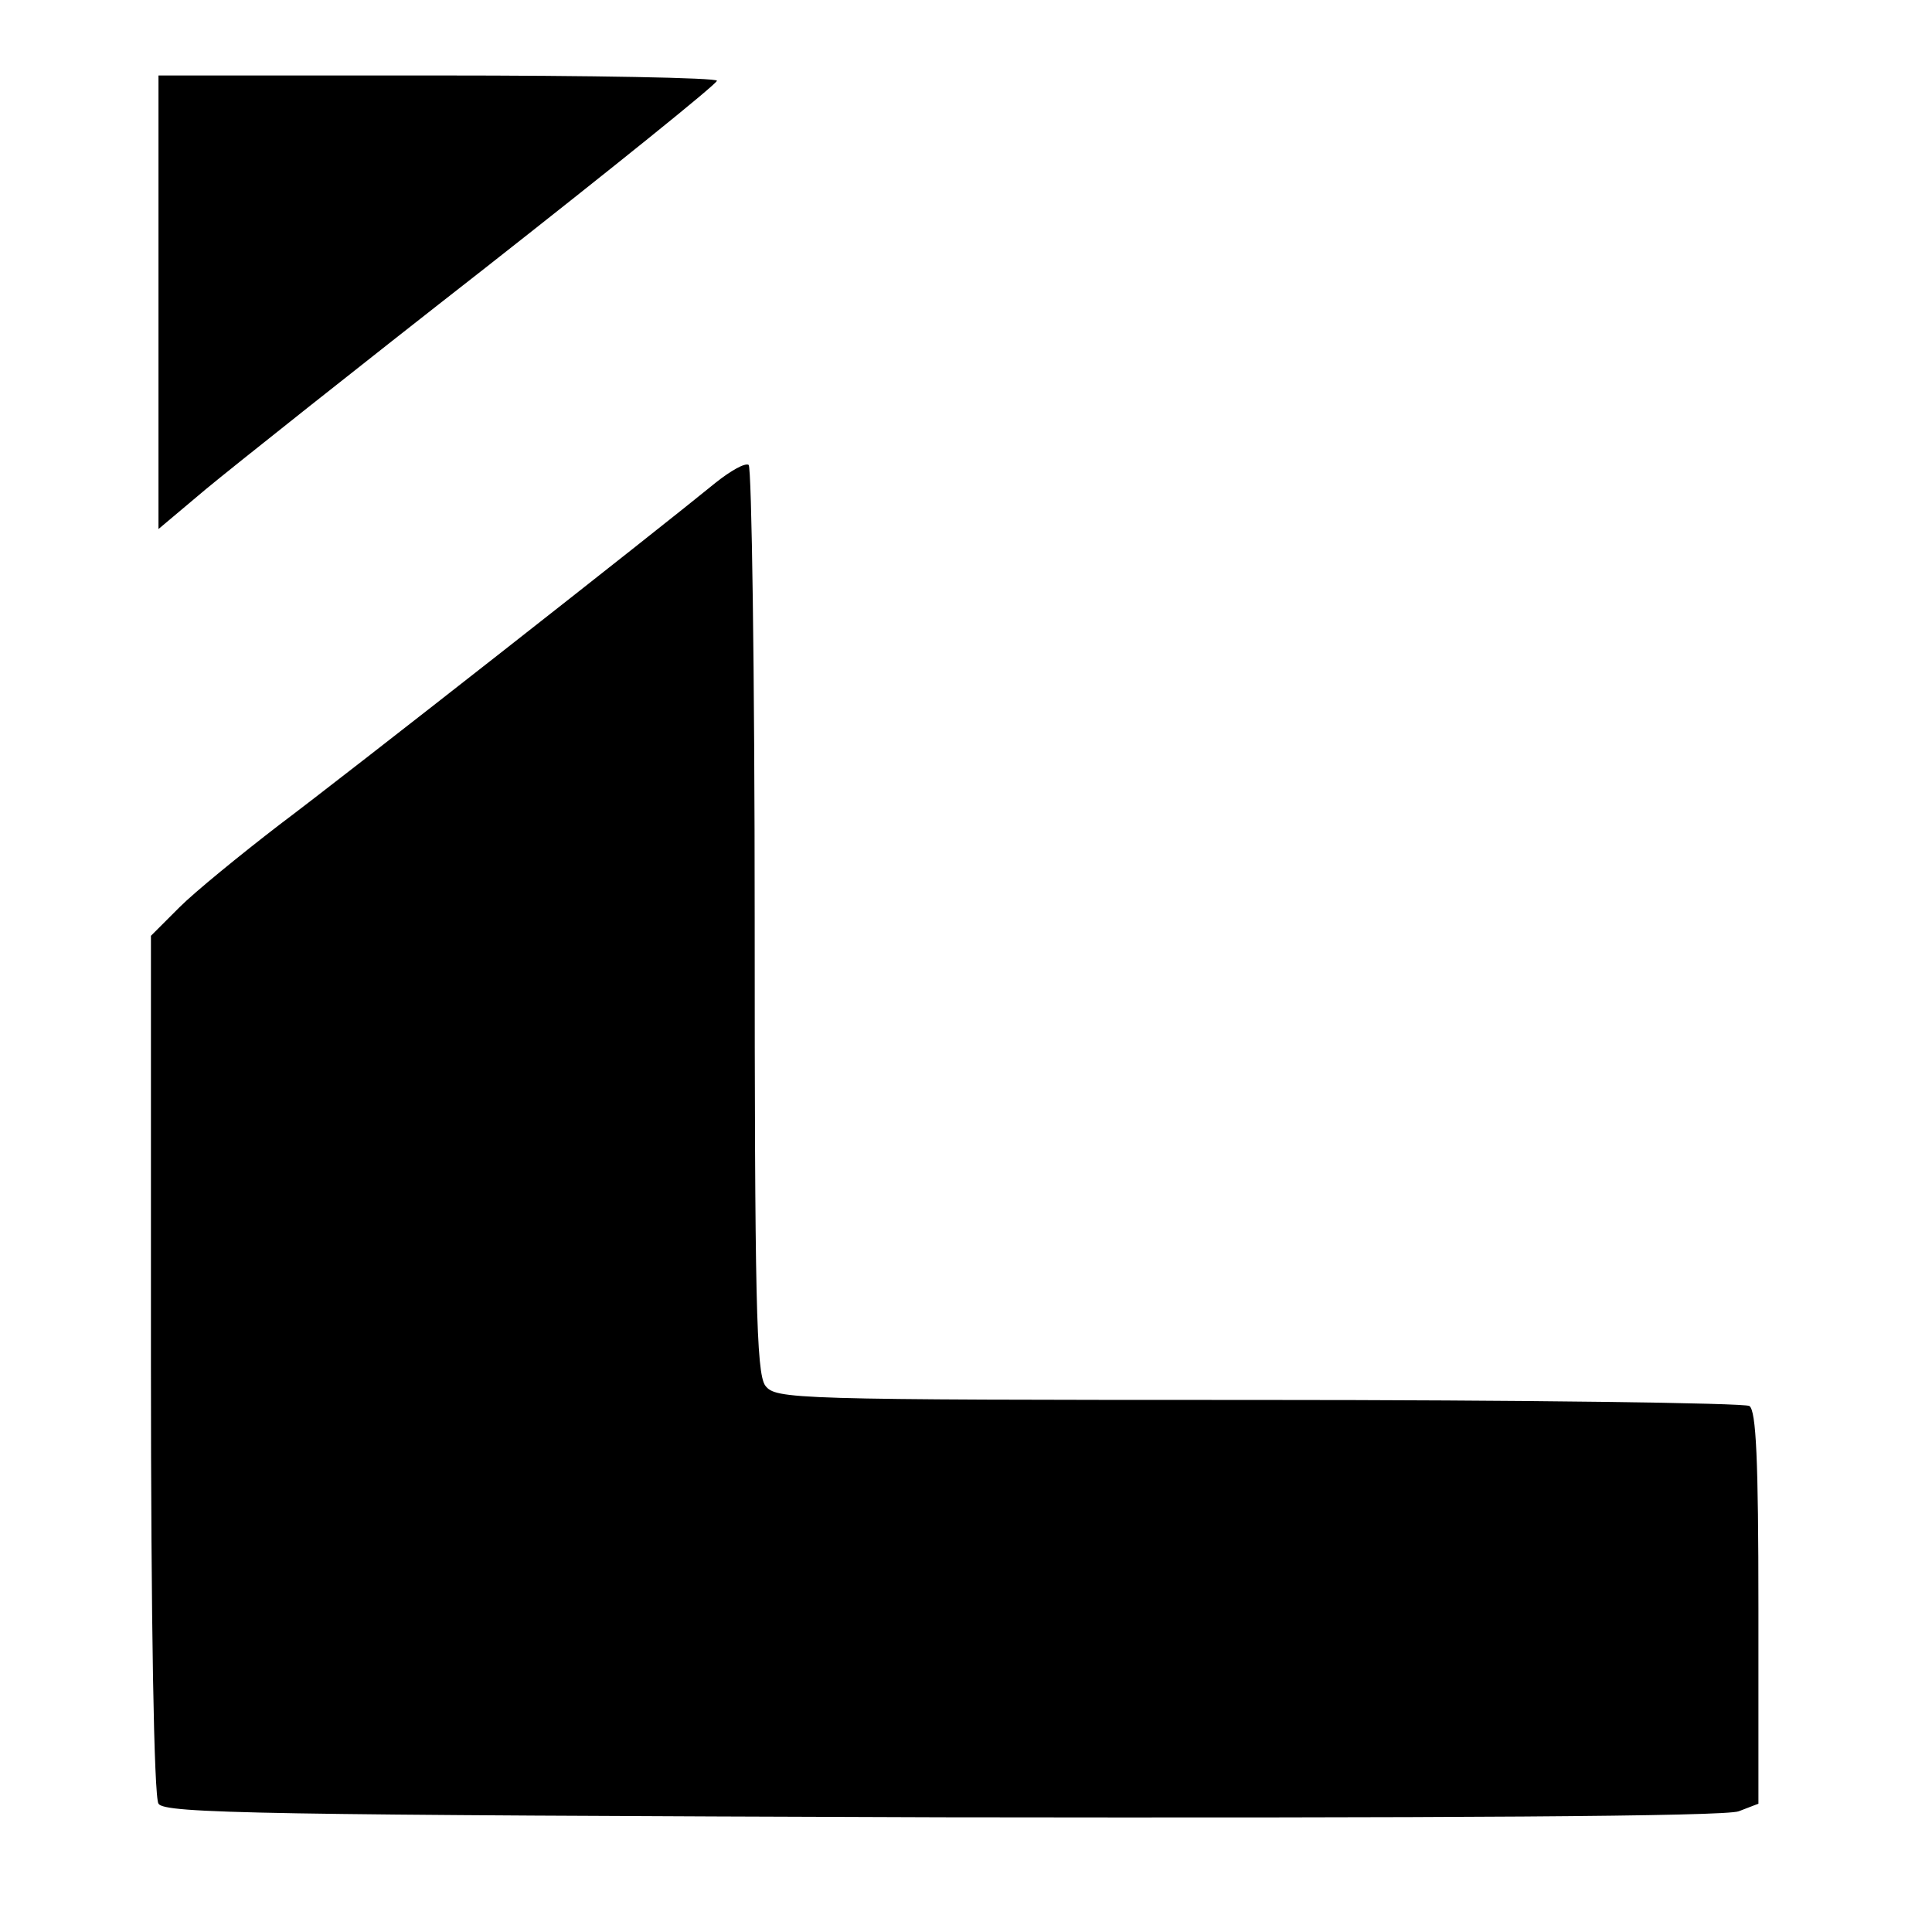 <?xml version="1.0" standalone="no"?>
<!DOCTYPE svg PUBLIC "-//W3C//DTD SVG 20010904//EN"
 "http://www.w3.org/TR/2001/REC-SVG-20010904/DTD/svg10.dtd">
<svg version="1.0" xmlns="http://www.w3.org/2000/svg"
 width="256pt" height="256pt" viewBox="0 0 256 256"
 preserveAspectRatio="xMidYMid meet">

<g transform="translate(0,256) scale(0.1,-0.1)"
fill="#000000" stroke="none">
<path d="M210 2160 l0 -301 63 53 c35 29 201 161 370 293 168 132 306 243 307
248 0 4 -166 7 -370 7 l-370 0 0 -300z"/>
<path d="M949 1921 c-77 -63 -491 -388 -579 -454 -52 -40 -112 -89 -132 -109
l-38 -38 0 -567 c0 -341 4 -574 10 -583 8 -13 136 -15 1039 -18 661 -1 1038 1
1055 8 l26 10 0 259 c0 197 -3 262 -12 268 -7 4 -300 8 -651 8 -621 0 -639 1
-653 19 -12 17 -14 116 -14 617 0 329 -4 600 -8 603 -5 3 -24 -8 -43 -23z"/>
</g>
</svg>
